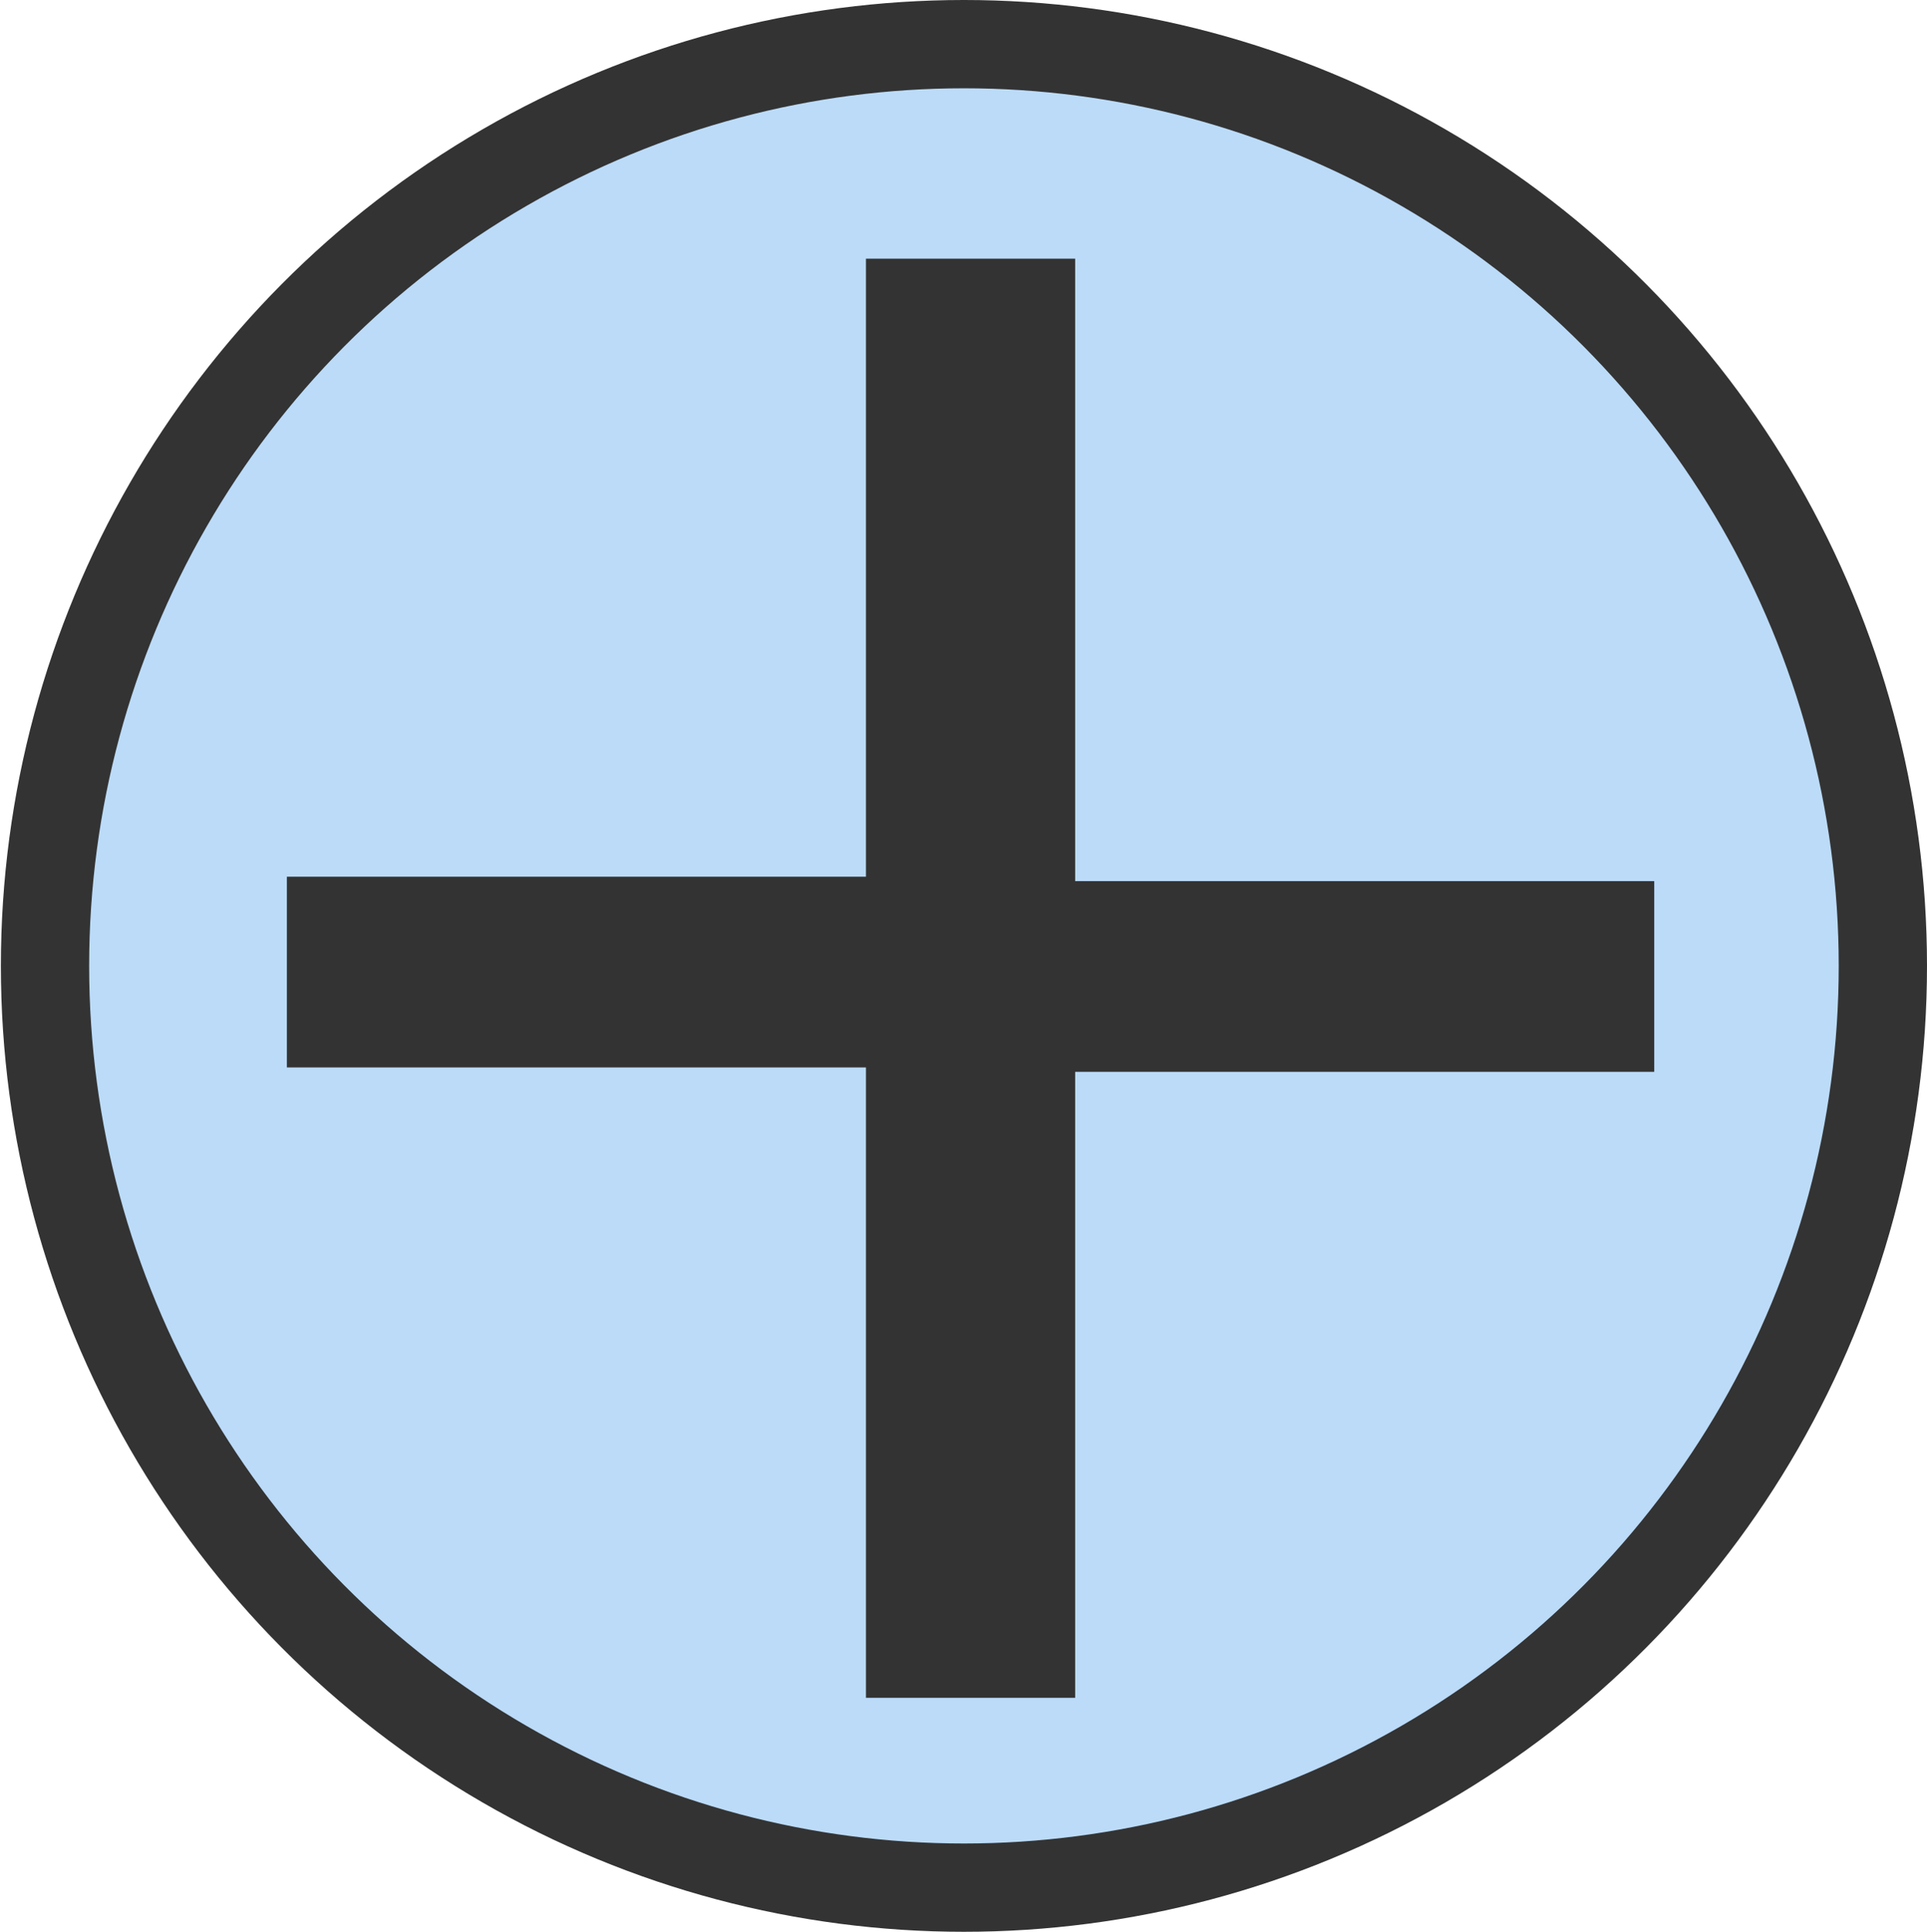 <svg id="Layer_1" data-name="Layer 1" xmlns="http://www.w3.org/2000/svg" viewBox="0 0 21.83 21.88"><defs><style>.cls-1{fill:#bbdbf9;stroke:#333;}.cls-2{fill:#333;}</style></defs><title>icon-add</title><ellipse class="cls-1" cx="10.92" cy="10.94" rx="10.41" ry="10.44"/><path class="cls-2" d="M10.07,12.34H3.51V10.18h6.56v-7h2.37v7.05H19v2.16H12.44v7.09H10.07Z" transform="translate(-0.26 -0.25)"/></svg>